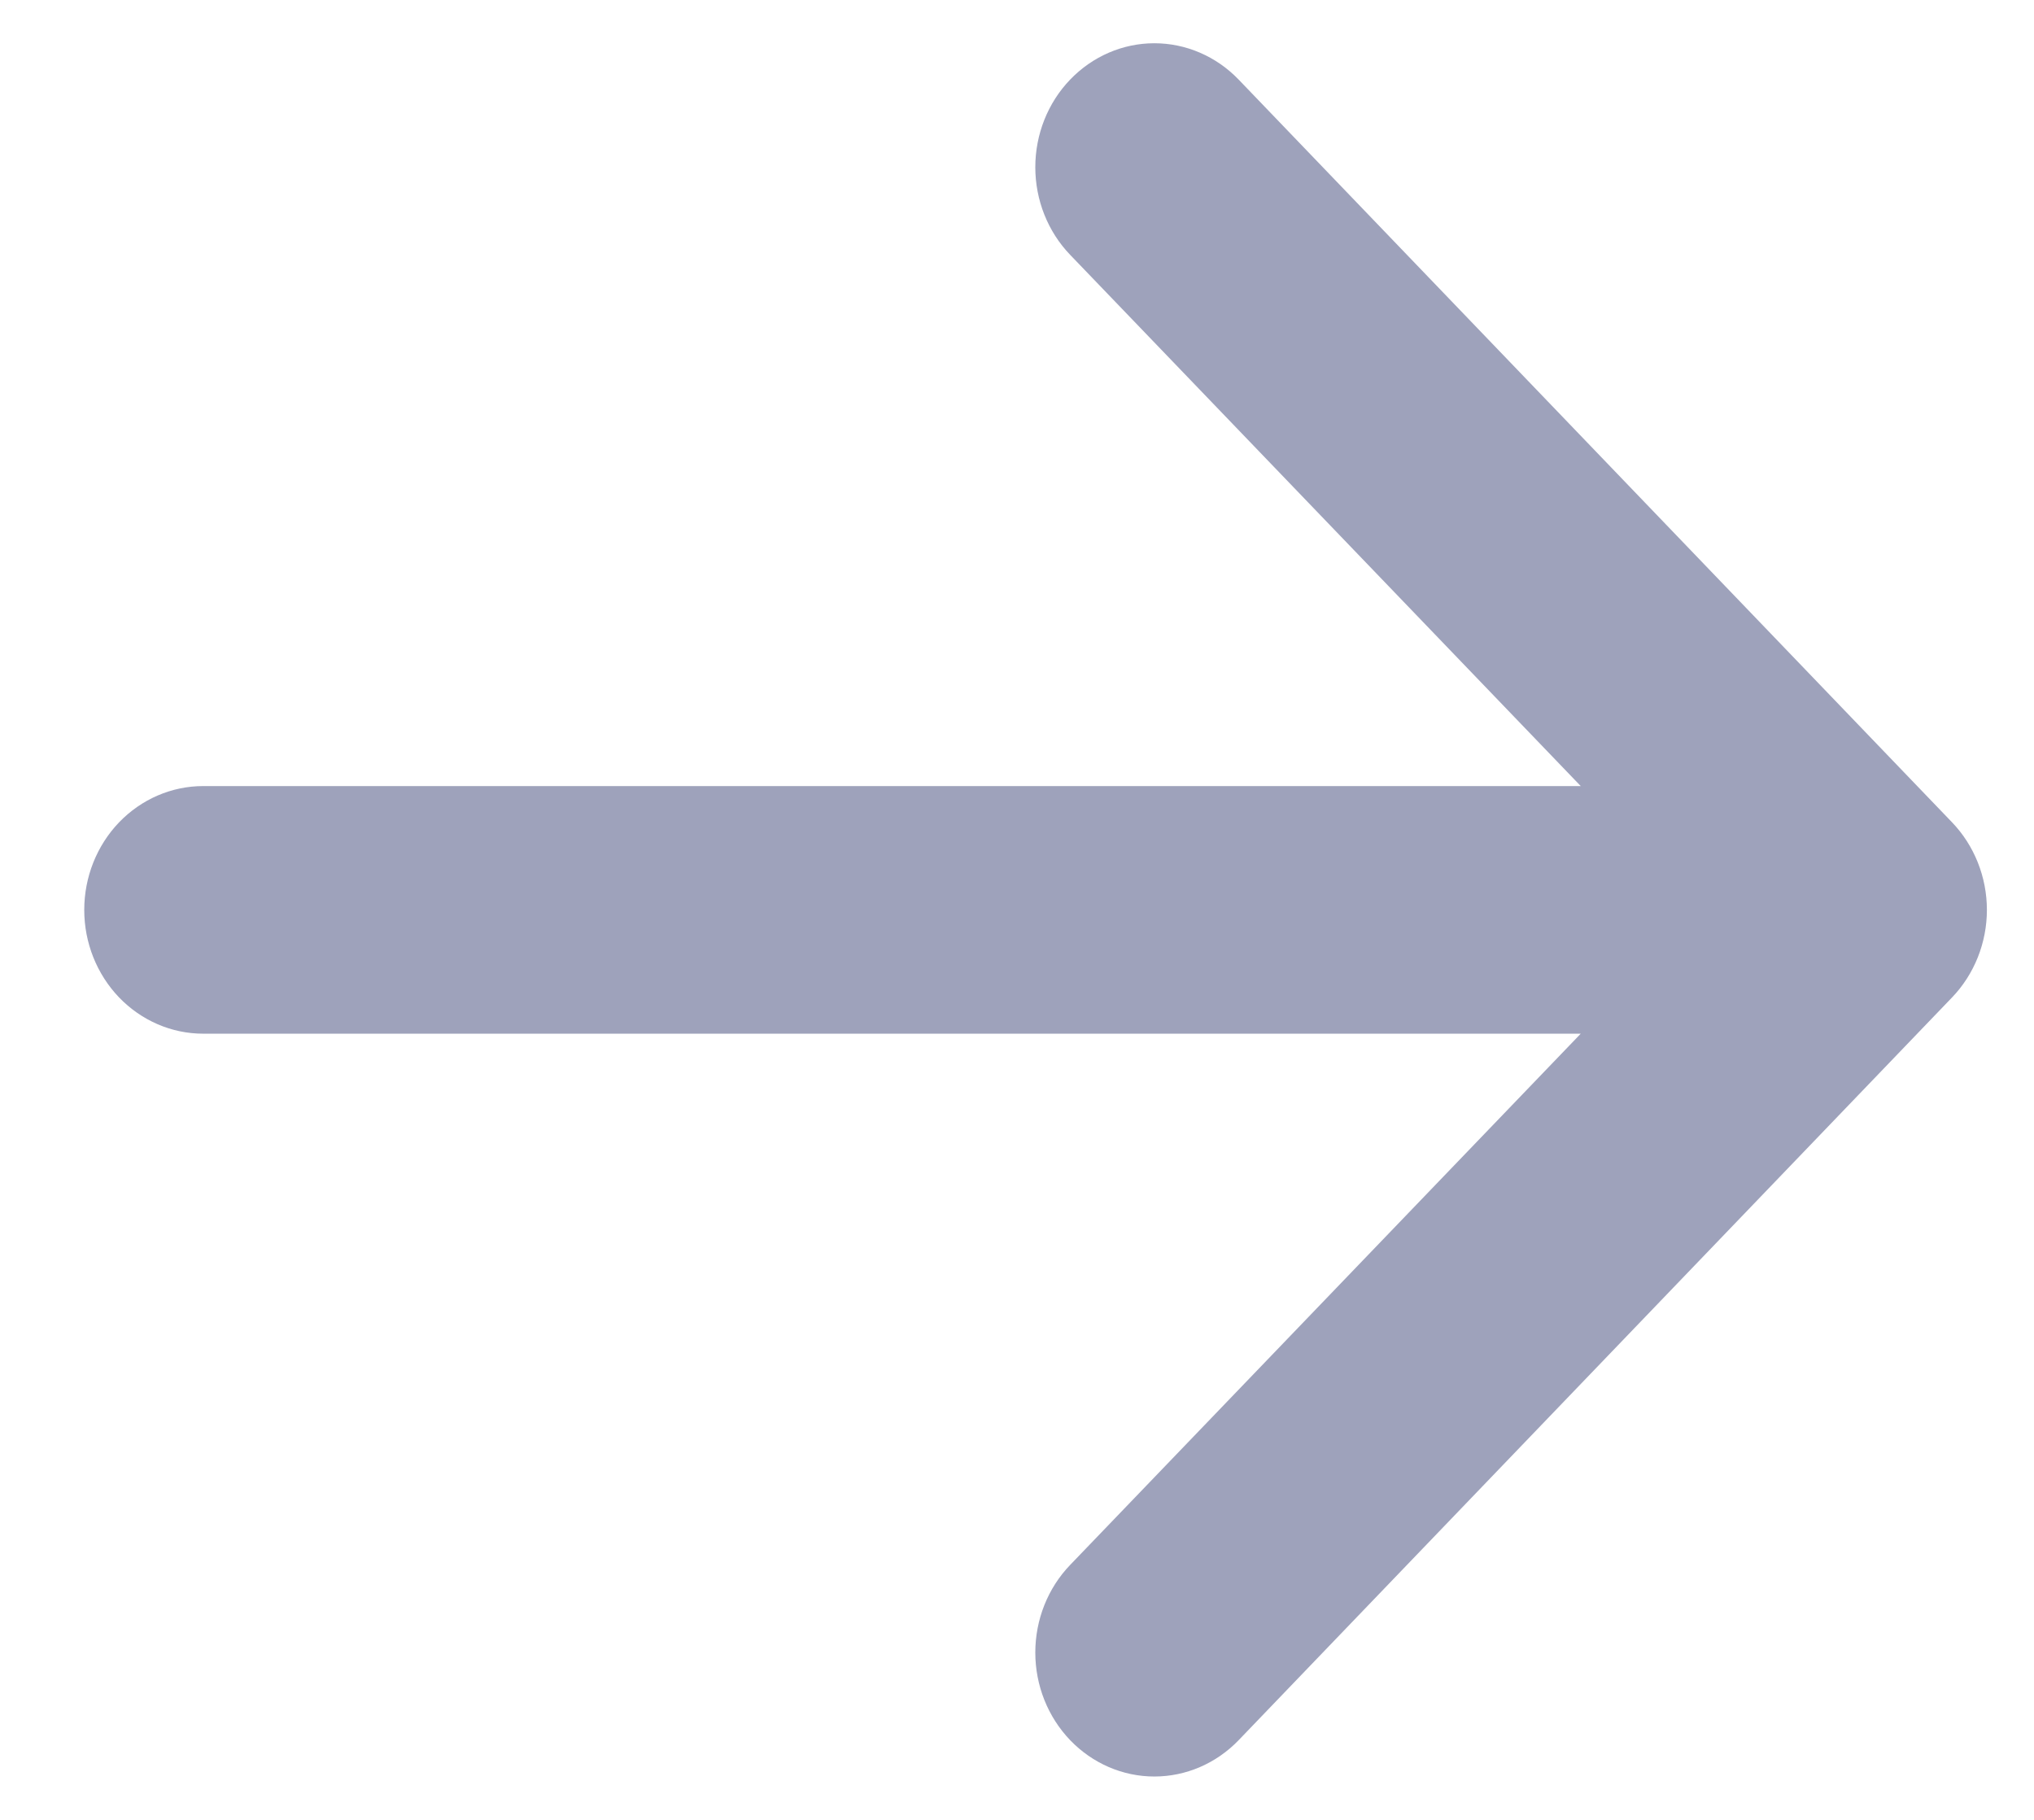 <svg width="19" height="17" viewBox="0 0 19 17" fill="#9EA2BB" xmlns="http://www.w3.org/2000/svg">
<path fill-rule="evenodd" clip-rule="evenodd" d="M0.787 8.5C0.787 8.193 0.904 7.899 1.112 7.682C1.321 7.465 1.603 7.343 1.898 7.343H14.766L9.997 2.381C9.788 2.164 9.671 1.869 9.671 1.562C9.671 1.255 9.788 0.96 9.997 0.743C10.206 0.526 10.488 0.404 10.783 0.404C11.078 0.404 11.361 0.526 11.57 0.743L18.234 7.681C18.337 7.788 18.419 7.916 18.475 8.056C18.531 8.197 18.56 8.347 18.56 8.5C18.56 8.652 18.531 8.802 18.475 8.943C18.419 9.083 18.337 9.211 18.234 9.318L11.57 16.256C11.361 16.473 11.078 16.595 10.783 16.595C10.488 16.595 10.206 16.473 9.997 16.256C9.788 16.038 9.671 15.744 9.671 15.437C9.671 15.13 9.788 14.835 9.997 14.618L14.766 9.656H1.898C1.603 9.656 1.321 9.534 1.112 9.317C0.904 9.1 0.787 8.806 0.787 8.5Z" fill="#9EA2BB"/>
</svg>
